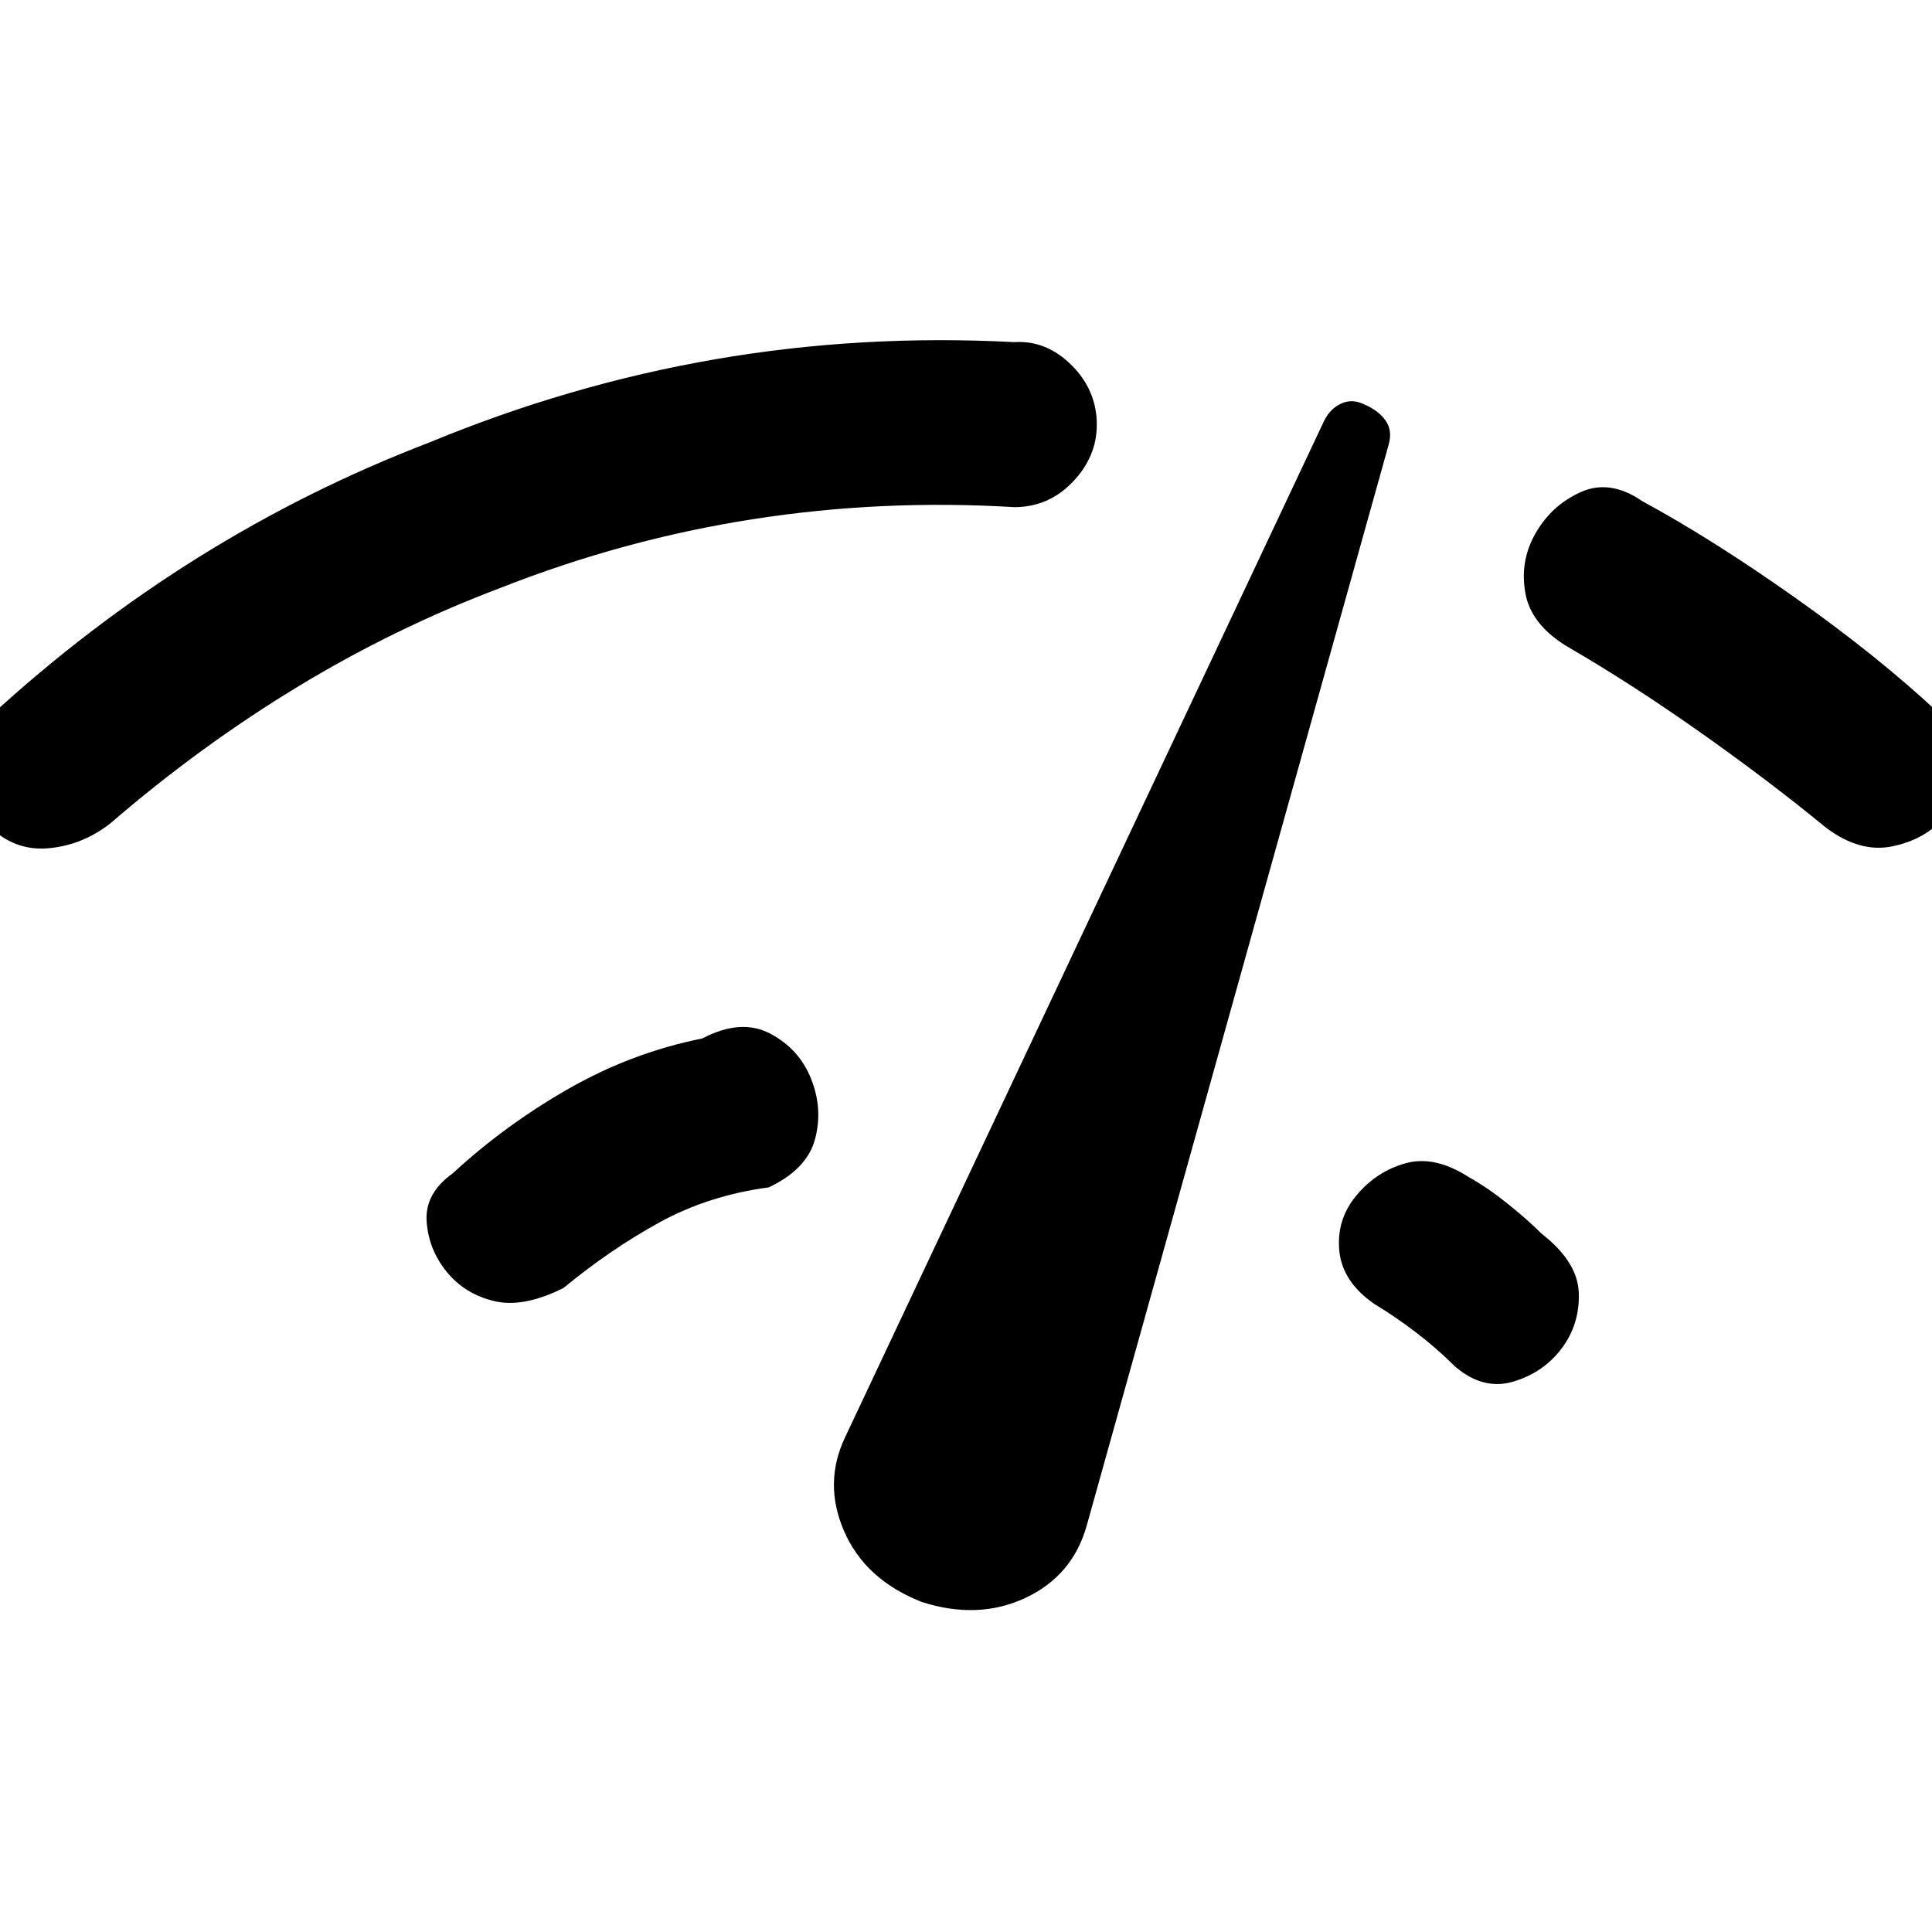 <svg xmlns="http://www.w3.org/2000/svg" height="24" viewBox="0 -960 960 960" width="24"><path d="M-6-550q-11-11-11-27t12-27q49-45 103.5-79T213-740q70-29 142.5-41.5T504-790q16-1 28.5 11.5T545-749q0 16-12 28.5T504-708q-66-4-130 6t-125 34q-53 20-101.5 49.5T55-551q-14 11-31 12.5T-6-550Zm286 230q-20 10-34.5 6.5T222-328q-9-11-10-25t13-24q26-24 57.5-42t66.5-25q19-10 33.5-2.5T403-424q6 15 2 30t-23 24q-30 4-54.5 17.5T280-320Zm178 156q-28-11-38.5-35t.5-47l238-505q3-6 8.5-8.5t11.5.5q7 3 10.5 8t1.5 12L540-202q-7 25-30.5 36t-51.5 2Zm508-390q-9 11-25.5 14.5T907-549q-28-23-62-47t-65-42q-19-11-22-27t5-30q8-14 22.5-20.5T816-711q35 19 76 48t71 57q13 11 12.5 26t-9.5 26ZM776-290q-9 12-24 16.5t-29-7.5q-9-9-19.5-17T683-312q-16-11-17.5-26.5T674-366q10-12 24.5-16t31.5 7q9 5 19 13t17 15q18 14 18.5 29.5T776-290Z"/></svg>